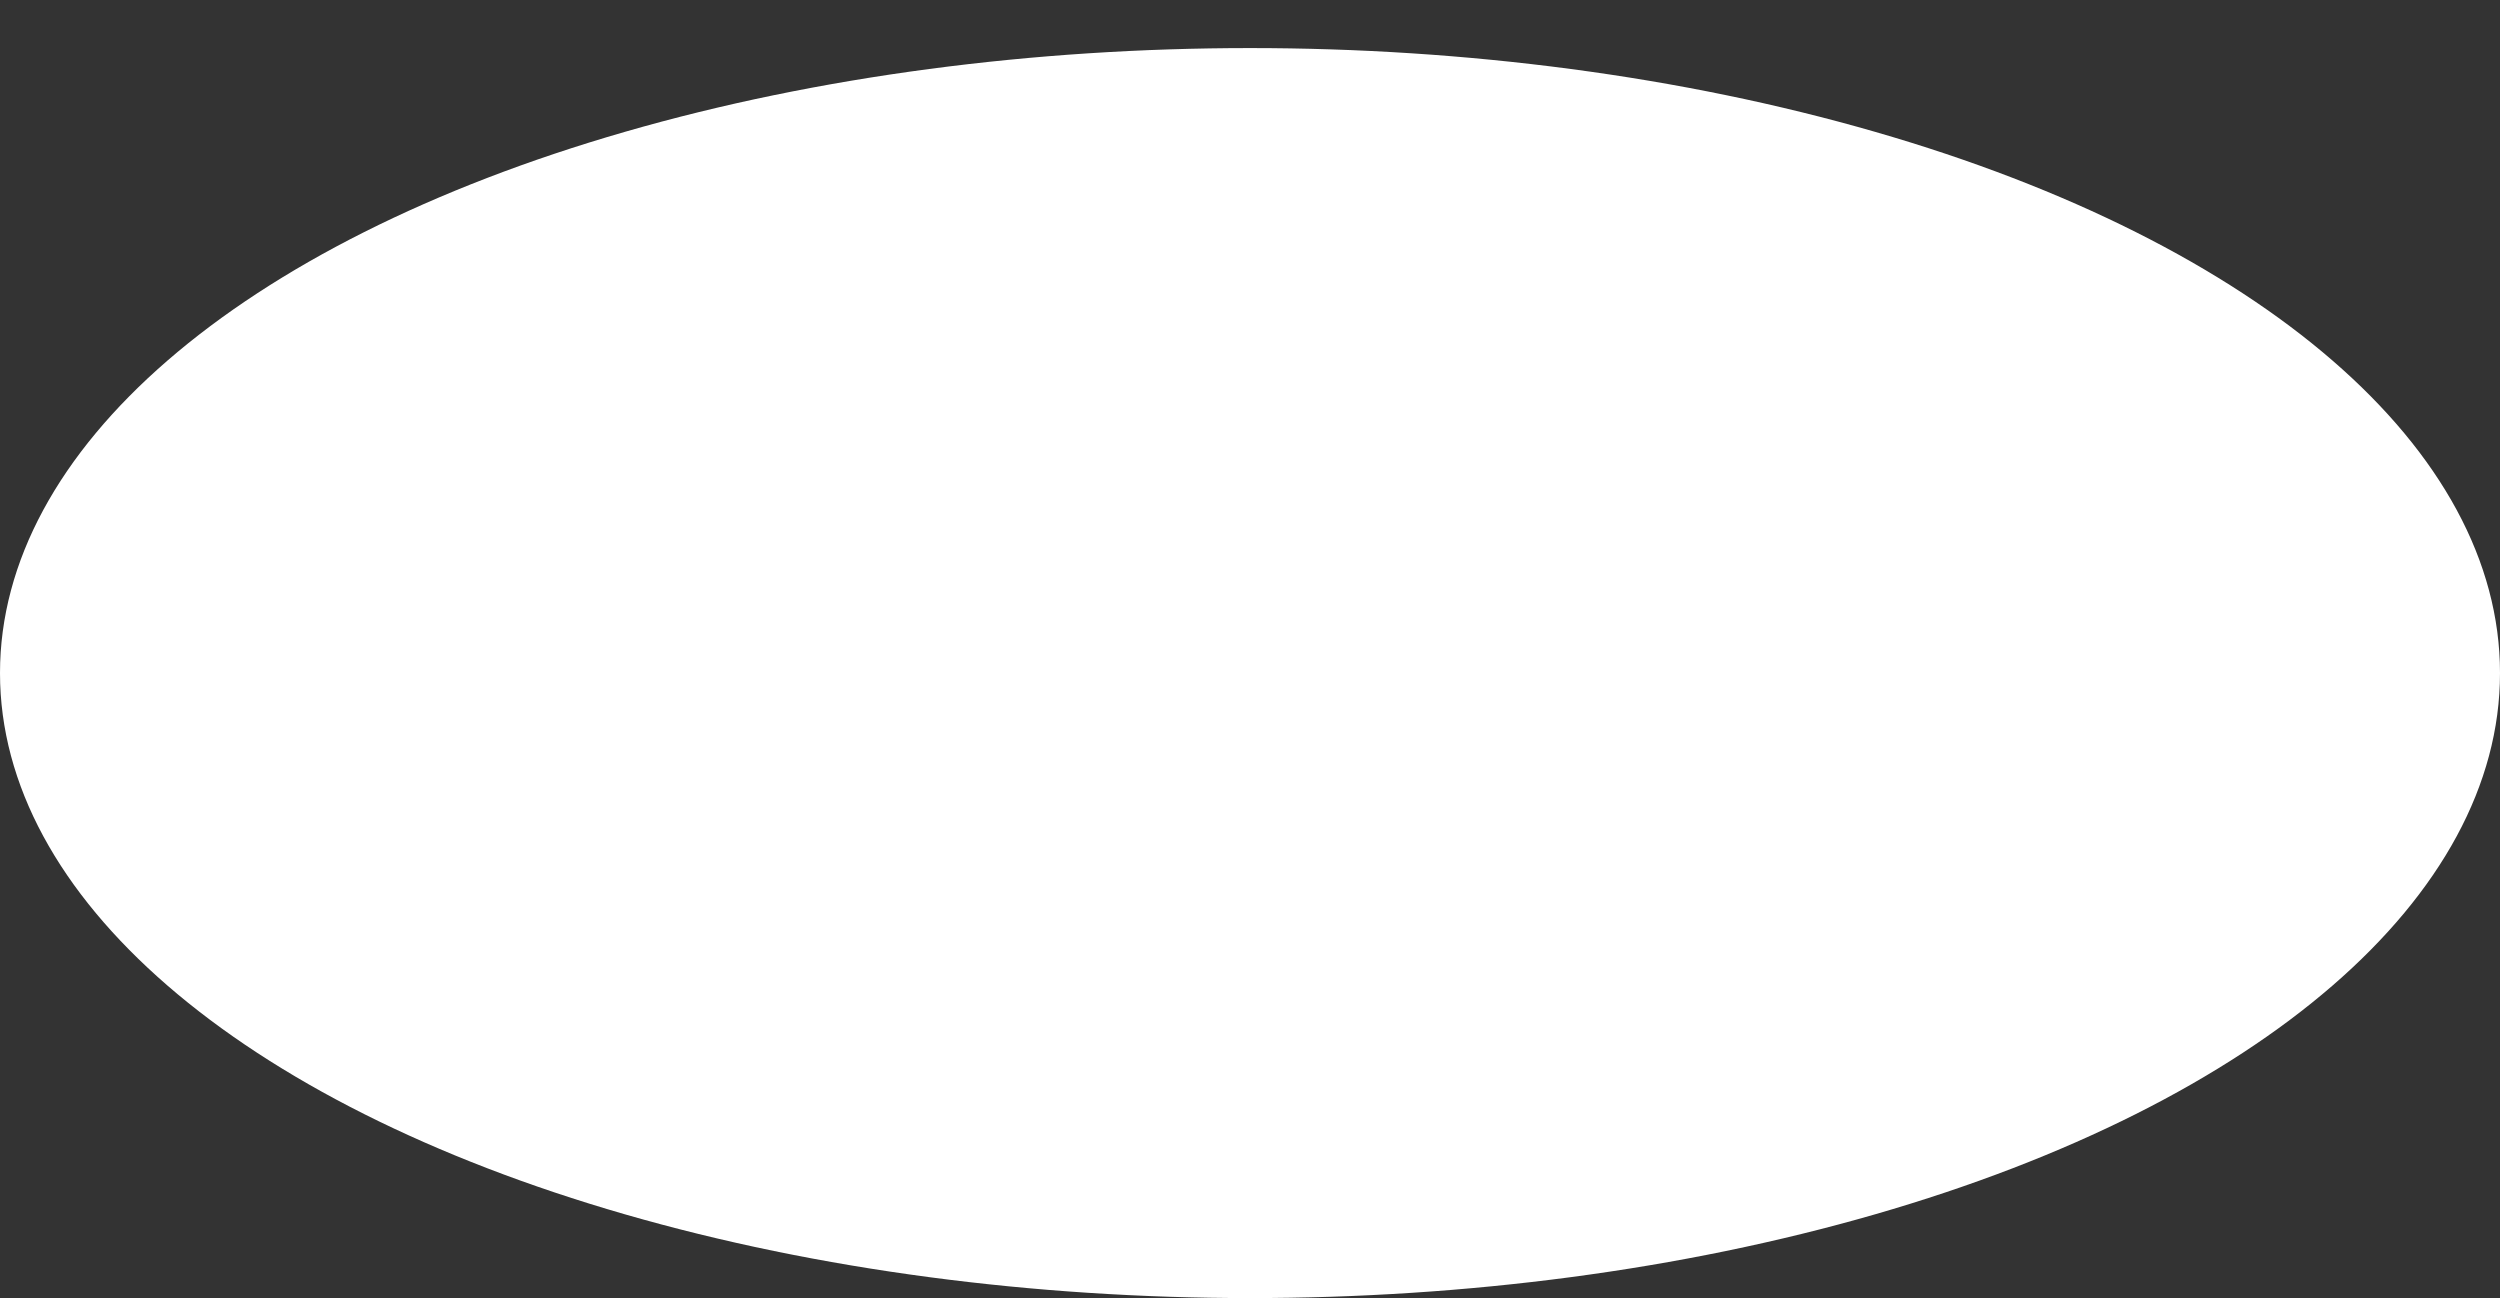<?xml version="1.0" encoding="UTF-8"?>
<svg version="1.1" viewBox="0 0 52 27" xmlns="http://www.w3.org/2000/svg">
<rect x="0" y="0" width="52" height="27" fill="#333333" stroke="none"/>
<ellipse cx="26" cy="14" rx="26" ry="13" fill="#fff" stroke-linejoin="round" stroke-miterlimit="4.6" stroke-width="1.019"/>
</svg>
